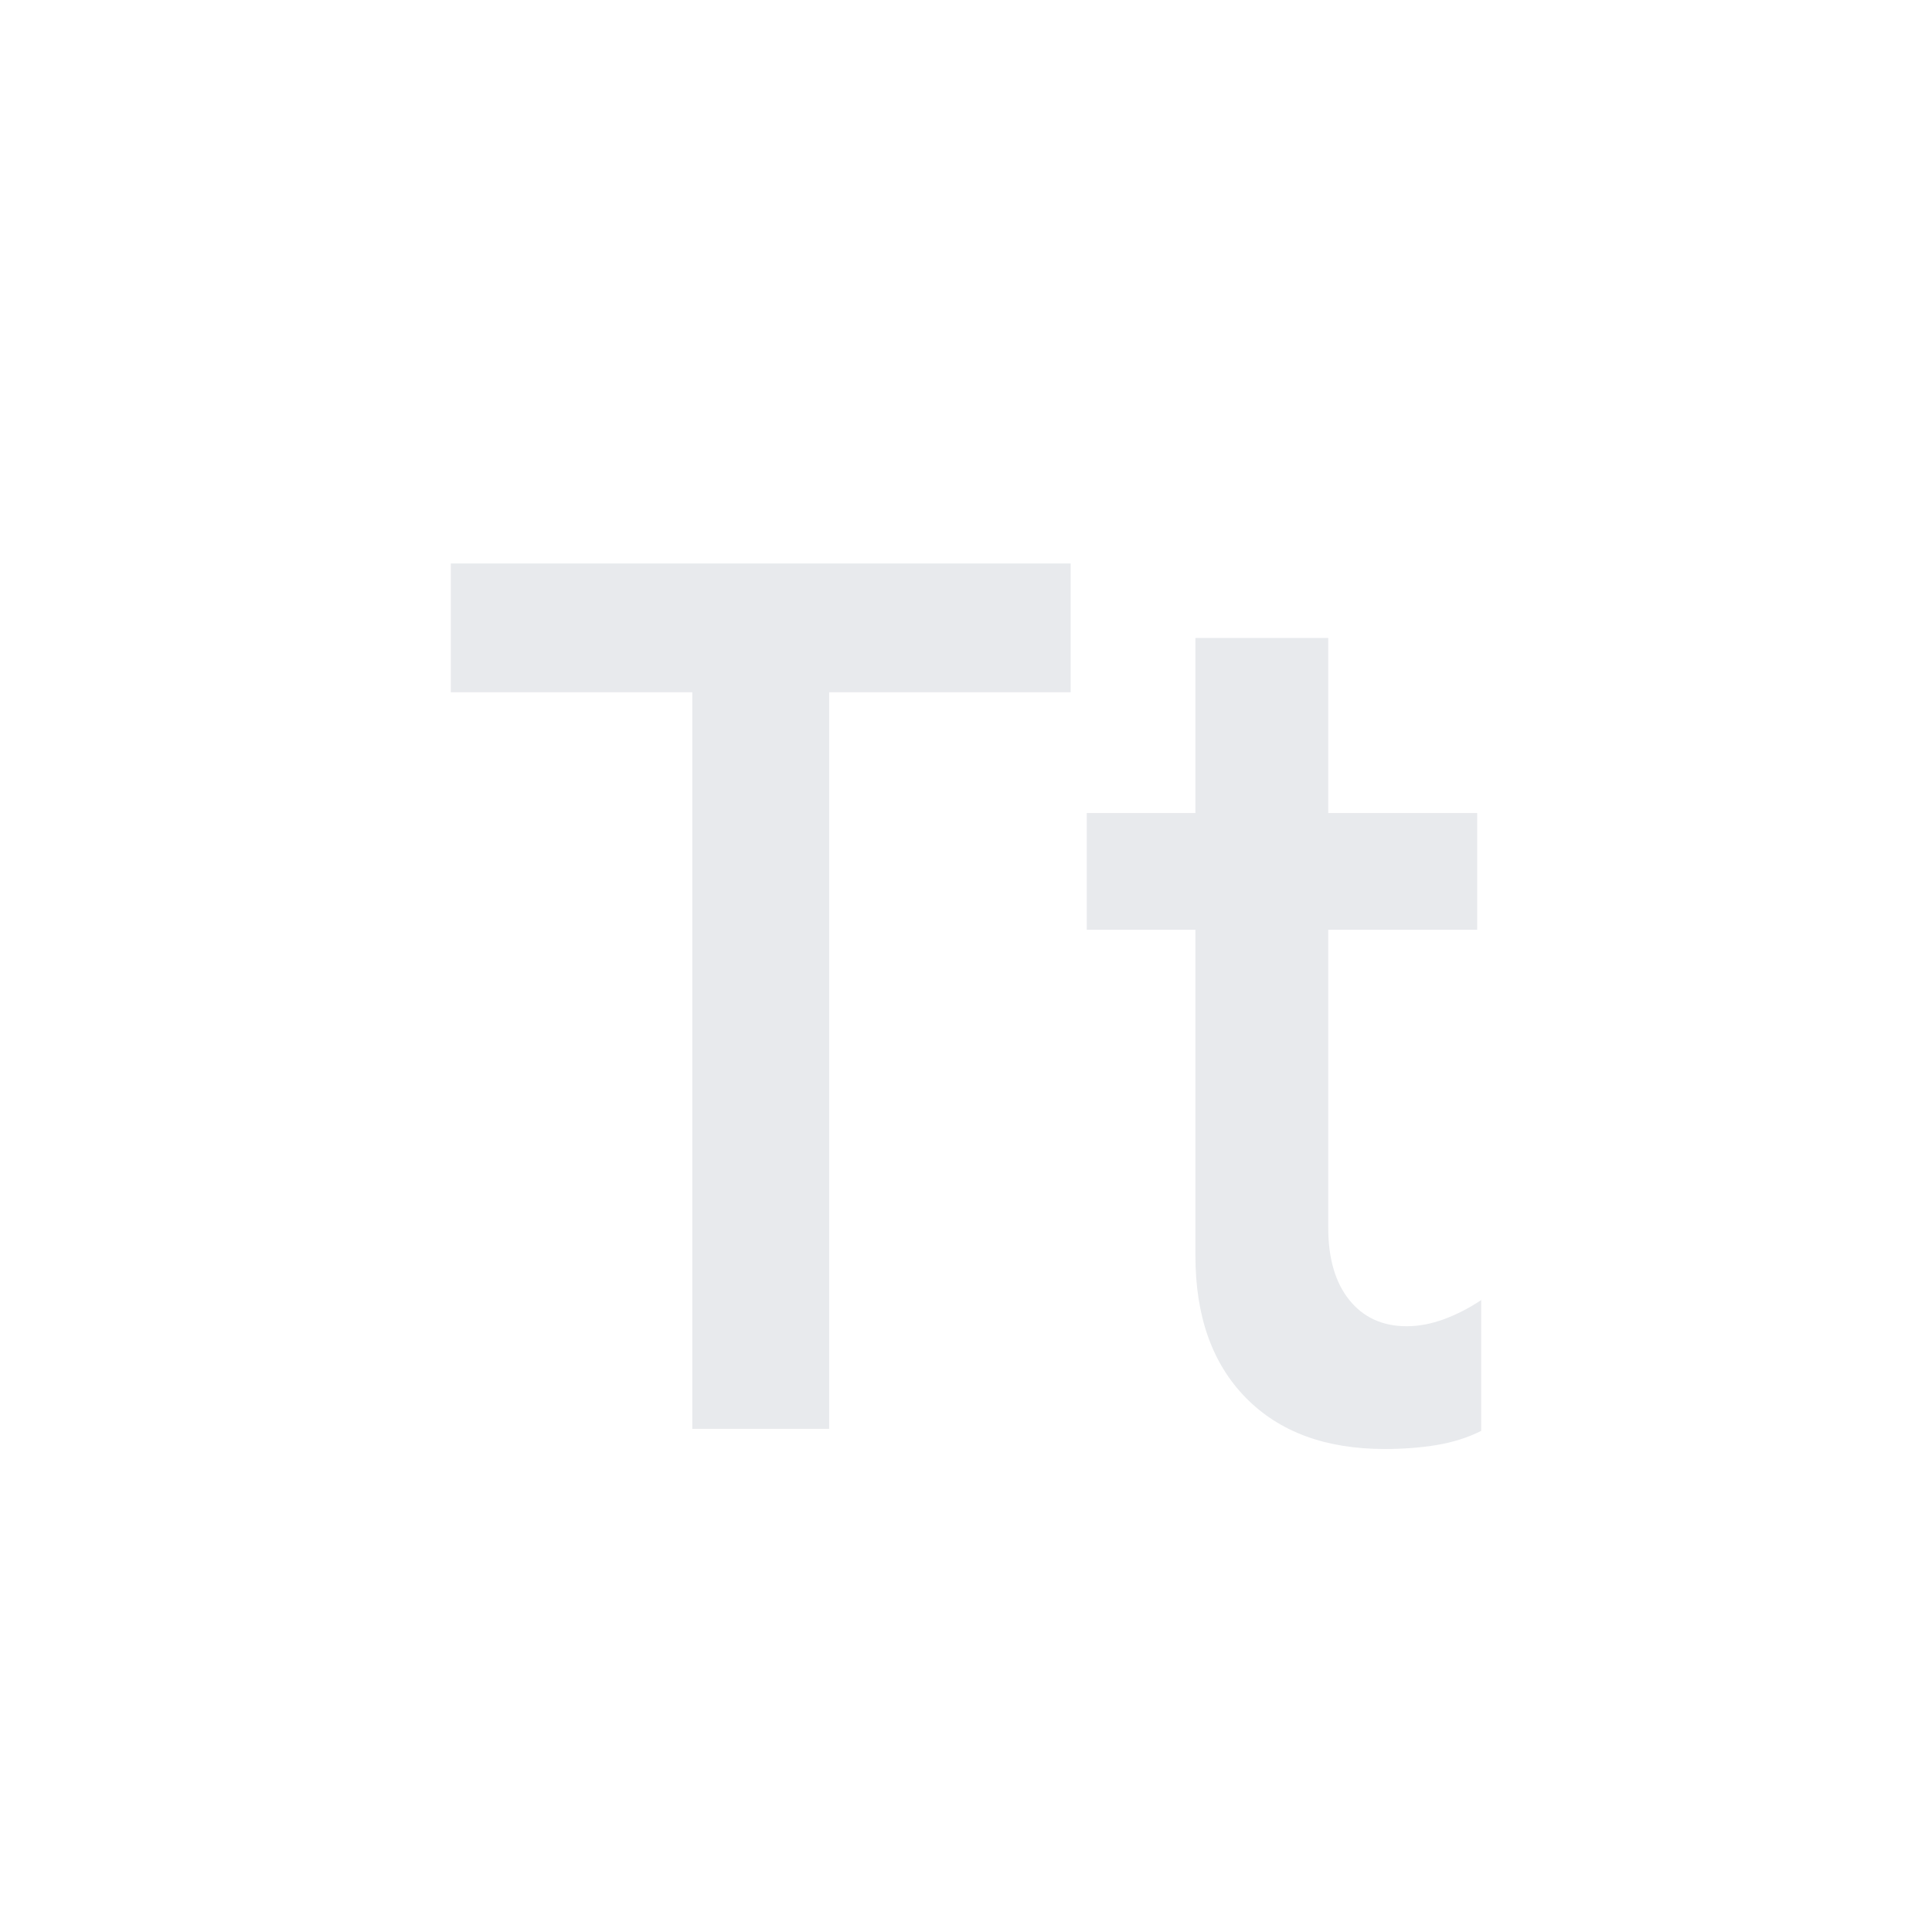 <svg xmlns="http://www.w3.org/2000/svg" height="24px" viewBox="0 -960 960 960" width="24px" fill="#e8eaed"><path d="M344-250v-366H224v-64h308v64H412v366h-68Zm344 10q-44 0-69-25.5T594-336v-162h-54v-58h54v-87h66v87h74v58h-74v148q0 23 10.5 36t28.5 13q9 0 18.5-3.5T736-314v65q-10 5-22 7t-26 2Z"/></svg>